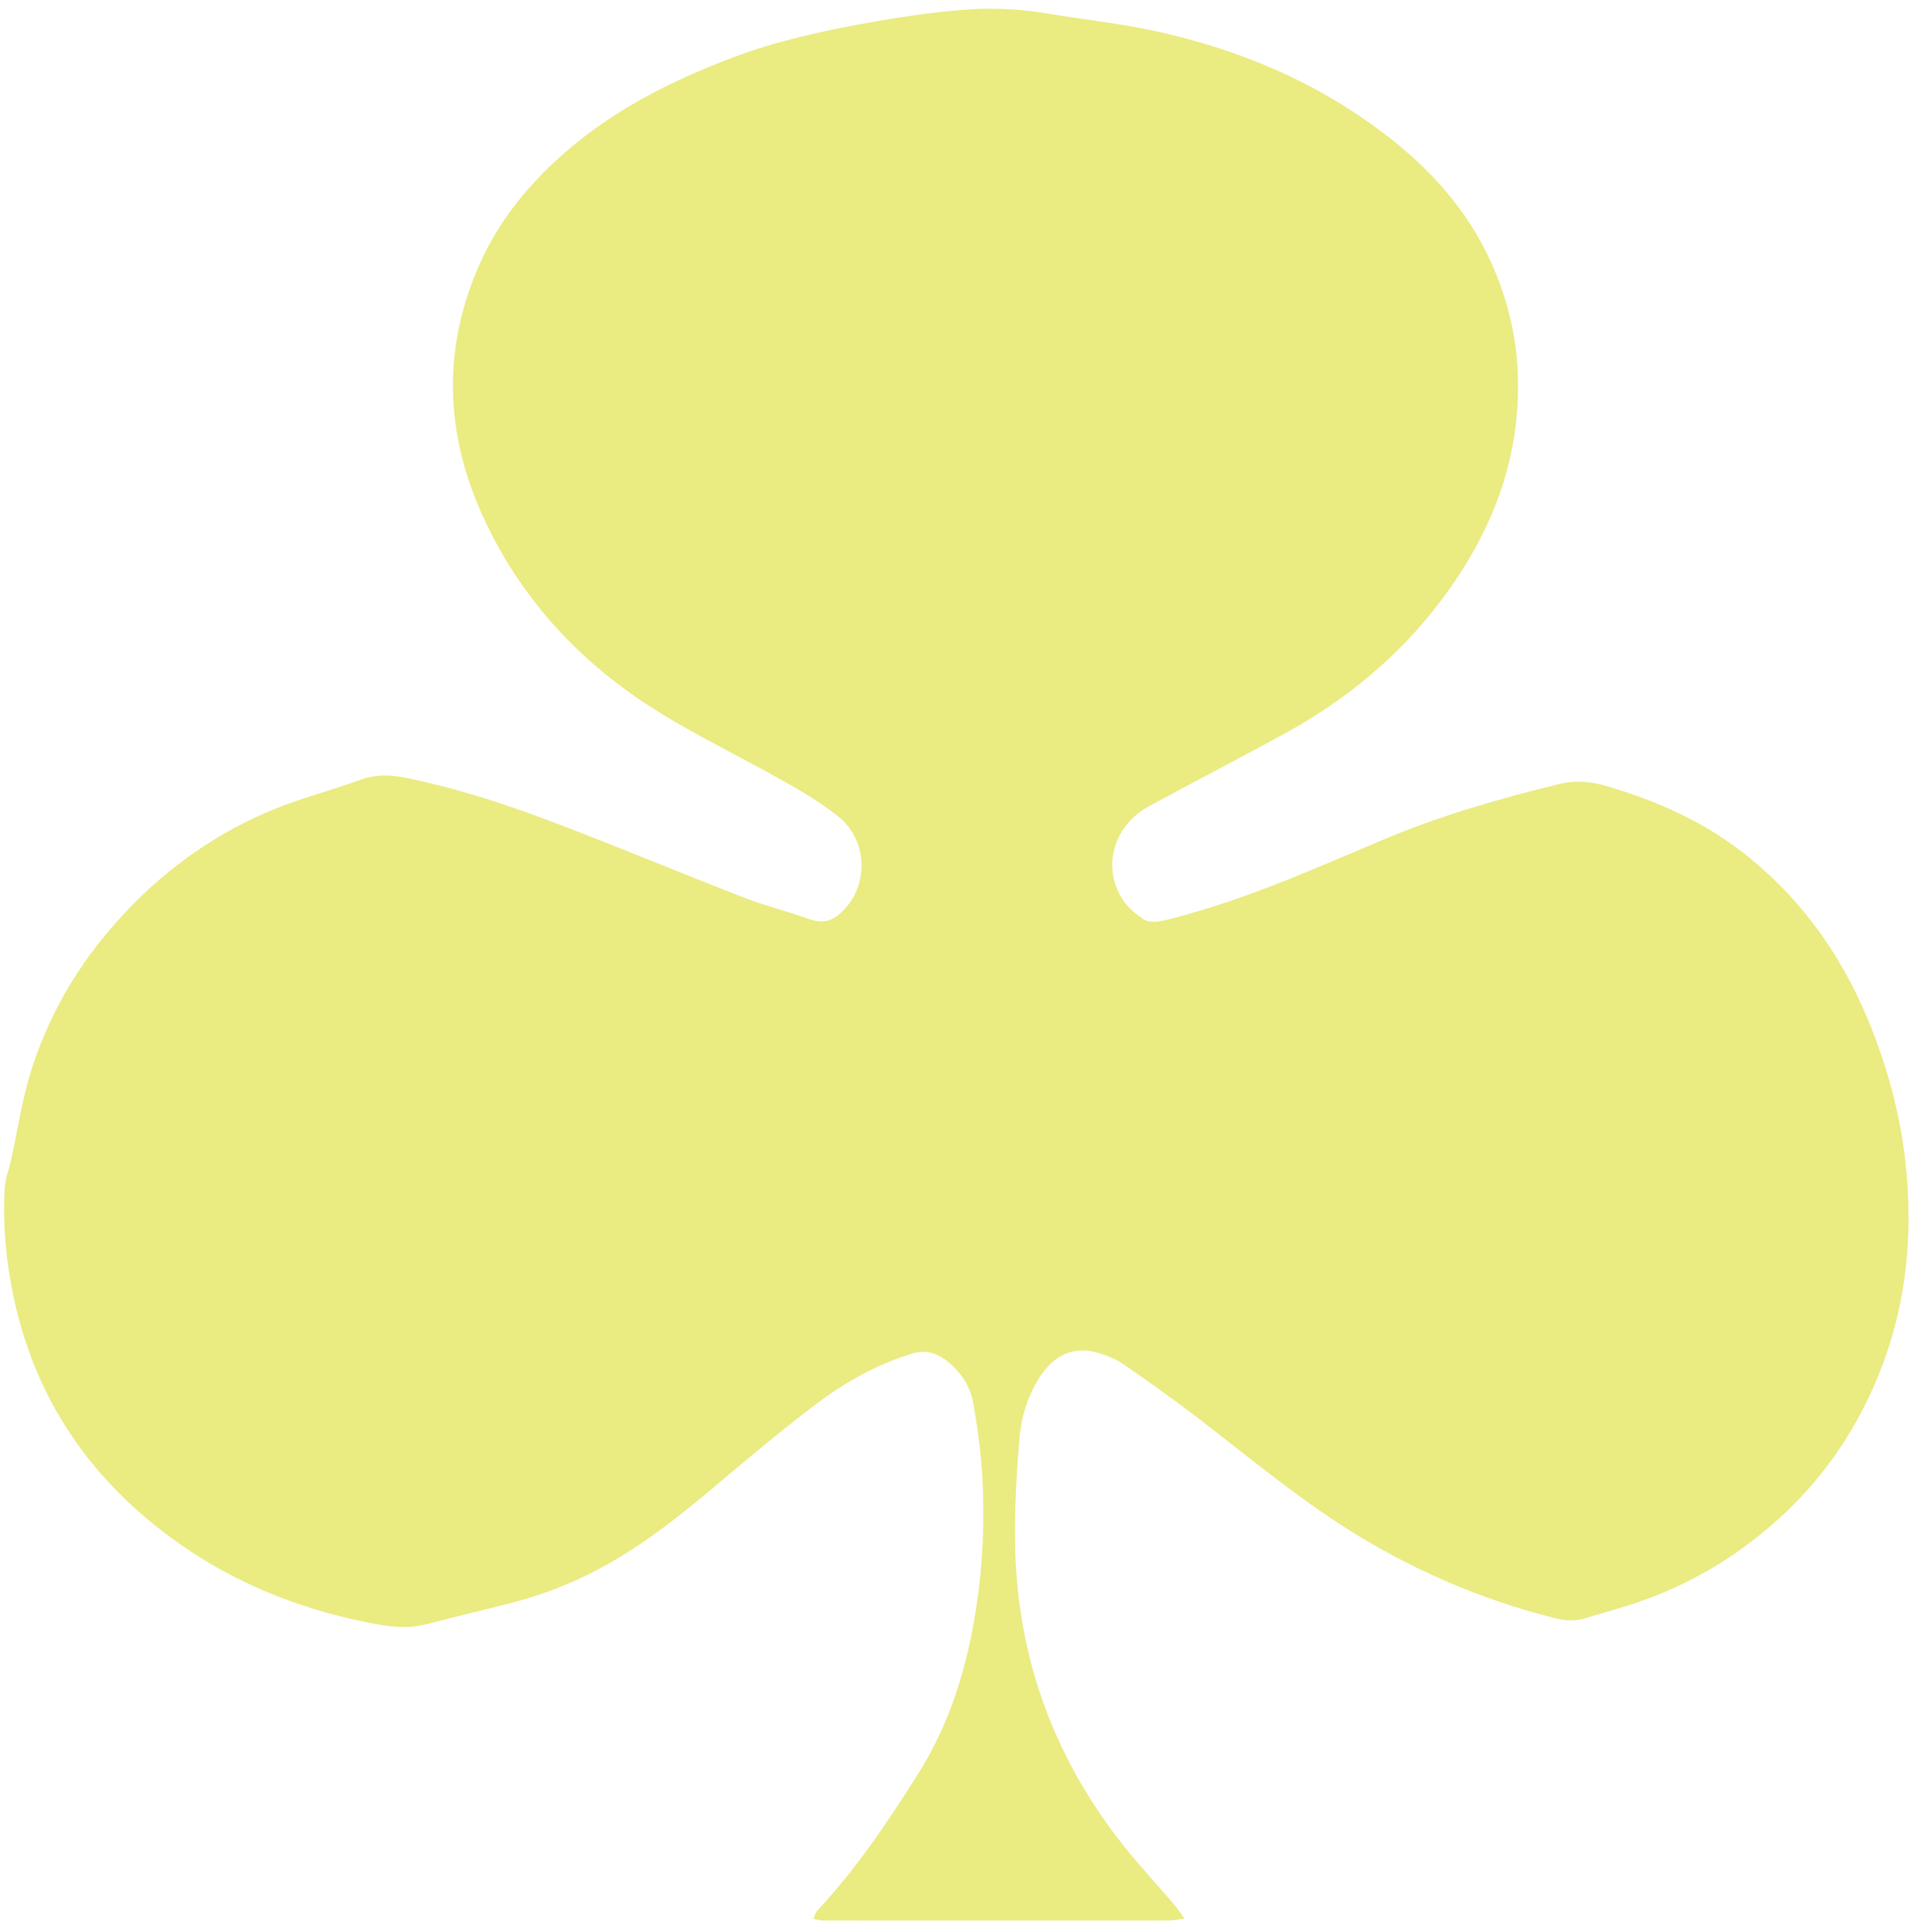 <svg width="135" height="136" viewBox="0 0 135 136" fill="none" xmlns="http://www.w3.org/2000/svg">
<path d="M70.355 135.219C66.201 135.219 62.045 135.22 57.89 135.213C57.687 135.213 57.486 135.137 57.283 135.096C57.381 134.892 57.433 134.648 57.579 134.492C60.342 131.528 62.595 128.183 64.73 124.767C66.937 121.235 68.121 117.301 68.75 113.203C69.209 110.212 69.339 107.193 69.19 104.176C69.102 102.381 68.854 100.587 68.547 98.815C68.337 97.595 67.657 96.579 66.653 95.796C65.894 95.206 65.101 95.022 64.166 95.319C61.718 96.097 59.493 97.323 57.469 98.859C55.042 100.7 52.701 102.656 50.374 104.623C47.646 106.929 44.846 109.123 41.643 110.744C39.805 111.673 37.875 112.377 35.881 112.891C33.951 113.385 32.011 113.836 30.086 114.344C28.618 114.732 27.197 114.507 25.75 114.209C20.993 113.236 16.573 111.467 12.597 108.663C6.434 104.316 2.43 98.531 0.909 91.08C0.405 88.614 0.187 86.138 0.334 83.633C0.373 82.98 0.63 82.34 0.774 81.692C1.245 79.568 1.551 77.392 2.21 75.329C3.35 71.76 5.159 68.512 7.585 65.631C10.757 61.863 14.579 58.943 19.123 57.048C21.155 56.202 23.314 55.664 25.385 54.904C26.479 54.502 27.529 54.551 28.631 54.775C32.366 55.531 35.966 56.74 39.511 58.097C43.826 59.749 48.093 61.529 52.401 63.202C53.877 63.775 55.429 64.152 56.921 64.691C58.078 65.109 58.775 64.816 59.629 63.834C61.045 62.203 61.19 59.195 58.997 57.456C57.449 56.23 55.734 55.294 54.014 54.349C51.151 52.778 48.197 51.34 45.477 49.548C40.457 46.243 36.529 41.868 34.015 36.368C31.325 30.479 31.13 24.496 33.814 18.517C35.069 15.722 36.926 13.363 39.166 11.292C42.794 7.936 47.097 5.749 51.677 4.023C54.722 2.876 57.883 2.191 61.067 1.613C63.237 1.221 65.427 0.897 67.623 0.707C69.619 0.533 71.631 0.6 73.625 0.932C76.186 1.359 78.779 1.631 81.313 2.179C87.158 3.444 92.594 5.716 97.39 9.343C100.591 11.765 103.265 14.668 104.961 18.372C106.033 20.715 106.689 23.159 106.854 25.74C107.251 31.987 105.155 37.42 101.455 42.316C98.475 46.261 94.723 49.33 90.393 51.691C87.238 53.411 84.045 55.062 80.889 56.782C78.375 58.151 77.569 61.128 79.106 63.401C79.467 63.936 80.017 64.383 80.565 64.737C80.861 64.928 81.357 64.928 81.73 64.855C82.595 64.681 83.447 64.427 84.298 64.179C88.807 62.865 93.082 60.944 97.397 59.124C101.394 57.438 105.543 56.243 109.754 55.214C110.983 54.913 112.07 55.029 113.214 55.367C116.598 56.368 119.794 57.764 122.61 59.925C127.071 63.349 130.09 67.822 132.046 73.049C133.075 75.799 133.813 78.627 134.155 81.547C134.809 87.124 134.222 92.529 131.913 97.706C130.33 101.255 128.127 104.348 125.246 106.948C122.466 109.457 119.319 111.383 115.793 112.652C114.419 113.147 113.002 113.523 111.602 113.944C110.931 114.147 110.261 114.12 109.577 113.949C104.137 112.592 99.075 110.369 94.371 107.321C90.774 104.989 87.495 102.233 84.097 99.636C82.443 98.374 80.741 97.169 79.027 95.988C78.551 95.659 77.97 95.456 77.41 95.275C75.707 94.725 74.254 95.336 73.203 96.981C72.335 98.34 71.894 99.863 71.774 101.431C71.583 103.908 71.435 106.401 71.489 108.883C71.653 116.717 74.213 123.728 79.069 129.879C80.222 131.341 81.502 132.704 82.714 134.121C82.971 134.423 83.185 134.76 83.418 135.081C83.047 135.127 82.677 135.212 82.307 135.213C78.323 135.223 74.339 135.219 70.355 135.219Z" fill="#EAEB81"/>
</svg>
